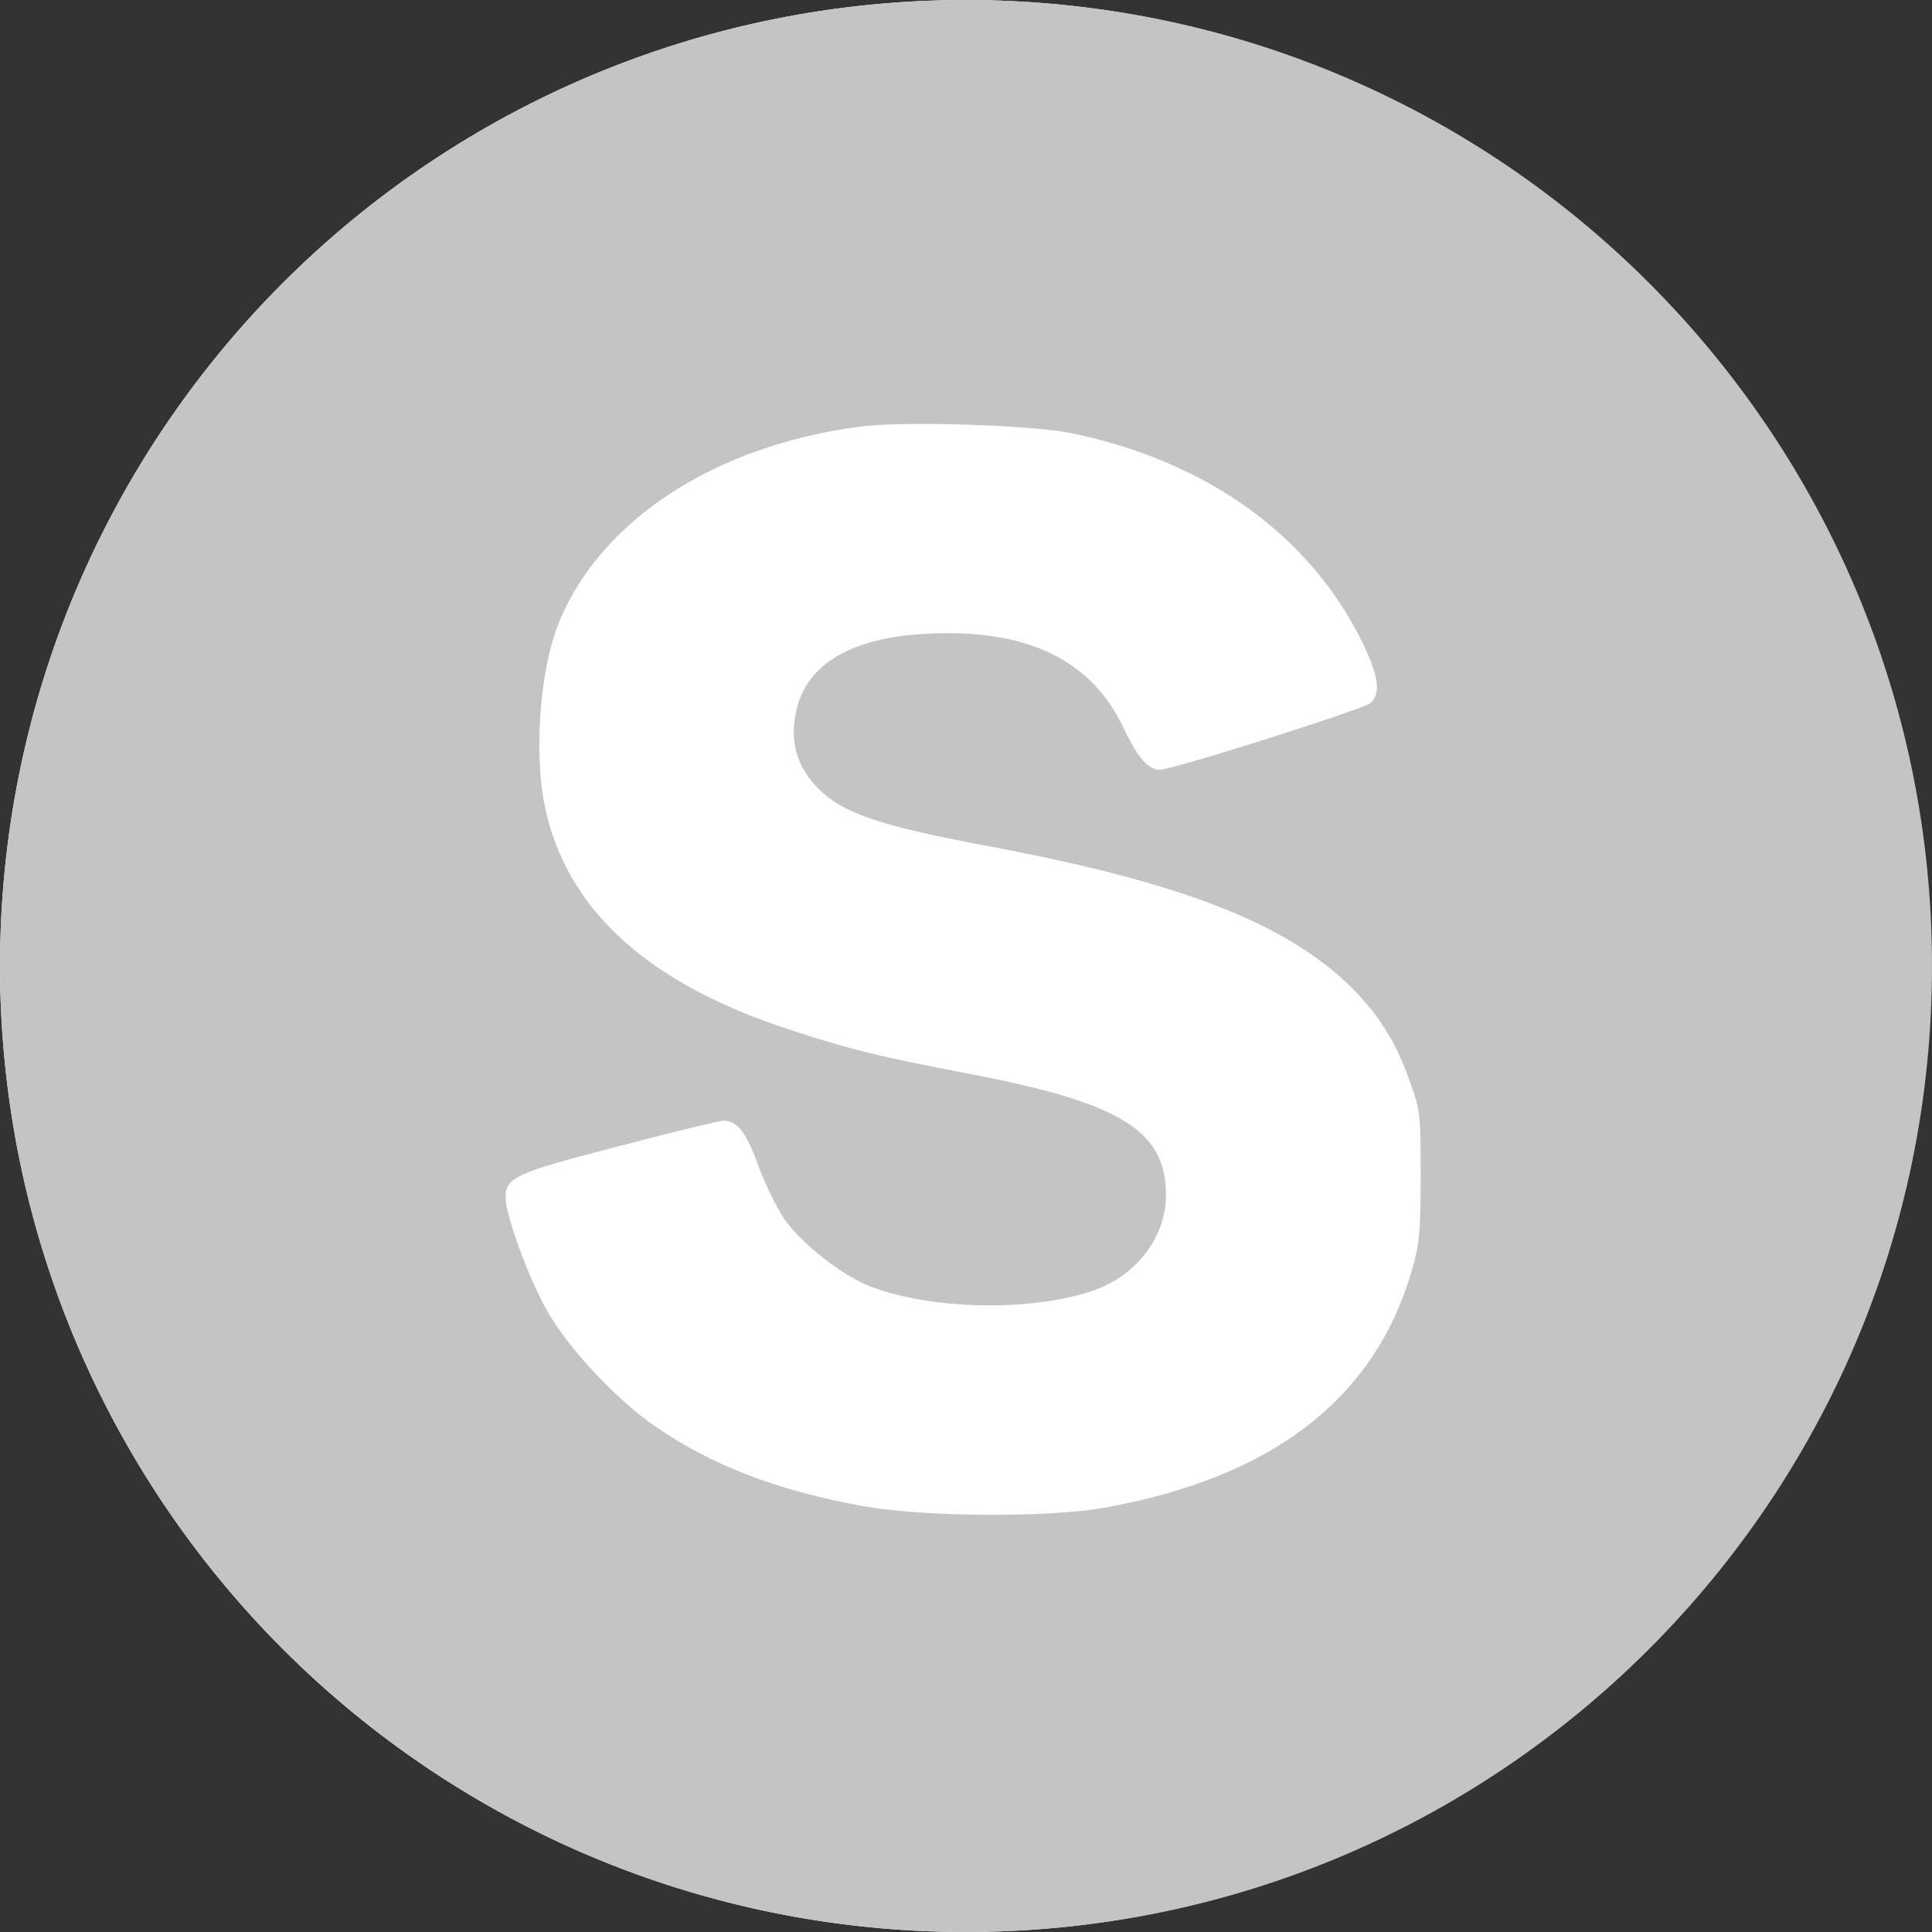 <svg width="24" height="24" viewBox="0 0 24 24" fill="none" xmlns="http://www.w3.org/2000/svg">
<rect x="0" y="0" width="24" height="24" fill="#333333" stroke="none"/>
<path d="M23.99 12C23.99 13.576 23.68 15.136 23.077 16.592C22.474 18.048 21.591 19.371 20.477 20.485C19.363 21.6 18.041 22.483 16.585 23.087C15.13 23.69 13.57 24 11.995 24C10.42 24 8.86 23.69 7.405 23.087C5.949 22.483 4.627 21.6 3.513 20.485C2.399 19.371 1.516 18.048 0.913 16.592C0.31 15.136 -2.98224e-07 13.576 0 12C6.02292e-07 8.817 1.264 5.765 3.513 3.515C5.763 1.264 8.814 1.32614e-07 11.995 0C15.176 -1.20558e-07 18.227 1.264 20.477 3.515C22.726 5.765 23.99 8.817 23.99 12Z" fill="white"/>
<path d="M0 12C0 18.627 5.373 24 12 24C18.627 24 24 18.627 24 12C24 5.373 18.627 0 12 0C5.373 0 0 5.373 0 12ZM13.312 5.381C15 5.733 16.275 6.652 16.927 7.987C17.128 8.4 17.156 8.616 17.025 8.733C16.936 8.812 14.564 9.562 14.409 9.562C14.259 9.558 14.133 9.412 13.959 9.047C13.589 8.255 12.858 7.861 11.766 7.866C10.673 7.866 10.031 8.198 9.891 8.831C9.806 9.211 9.9 9.53 10.167 9.797C10.477 10.106 10.931 10.261 12.319 10.519C14.63 10.955 15.909 11.447 16.716 12.197C17.095 12.558 17.325 12.905 17.503 13.406C17.644 13.791 17.648 13.833 17.648 14.602C17.648 15.291 17.634 15.45 17.541 15.773C17.081 17.372 15.811 18.356 13.711 18.731C13.022 18.853 11.47 18.844 10.734 18.712C9.656 18.516 8.841 18.206 8.133 17.714C7.659 17.391 7.059 16.744 6.802 16.294C6.572 15.891 6.281 15.103 6.281 14.878C6.281 14.625 6.403 14.569 7.697 14.236C8.358 14.062 8.939 13.922 8.986 13.922C9.159 13.922 9.267 14.062 9.417 14.47C9.497 14.695 9.647 15 9.741 15.141C9.956 15.45 10.472 15.853 10.819 15.984C11.564 16.266 12.755 16.294 13.528 16.05C14.1 15.872 14.484 15.384 14.484 14.841C14.484 14.044 13.922 13.697 12.023 13.336C10.917 13.125 10.537 13.031 9.797 12.787C8.095 12.23 7.106 11.358 6.797 10.144C6.619 9.459 6.694 8.325 6.952 7.711C7.477 6.455 8.878 5.541 10.664 5.302C11.208 5.227 12.792 5.278 13.312 5.381Z" fill="#C4C4C4"/>
</svg>

